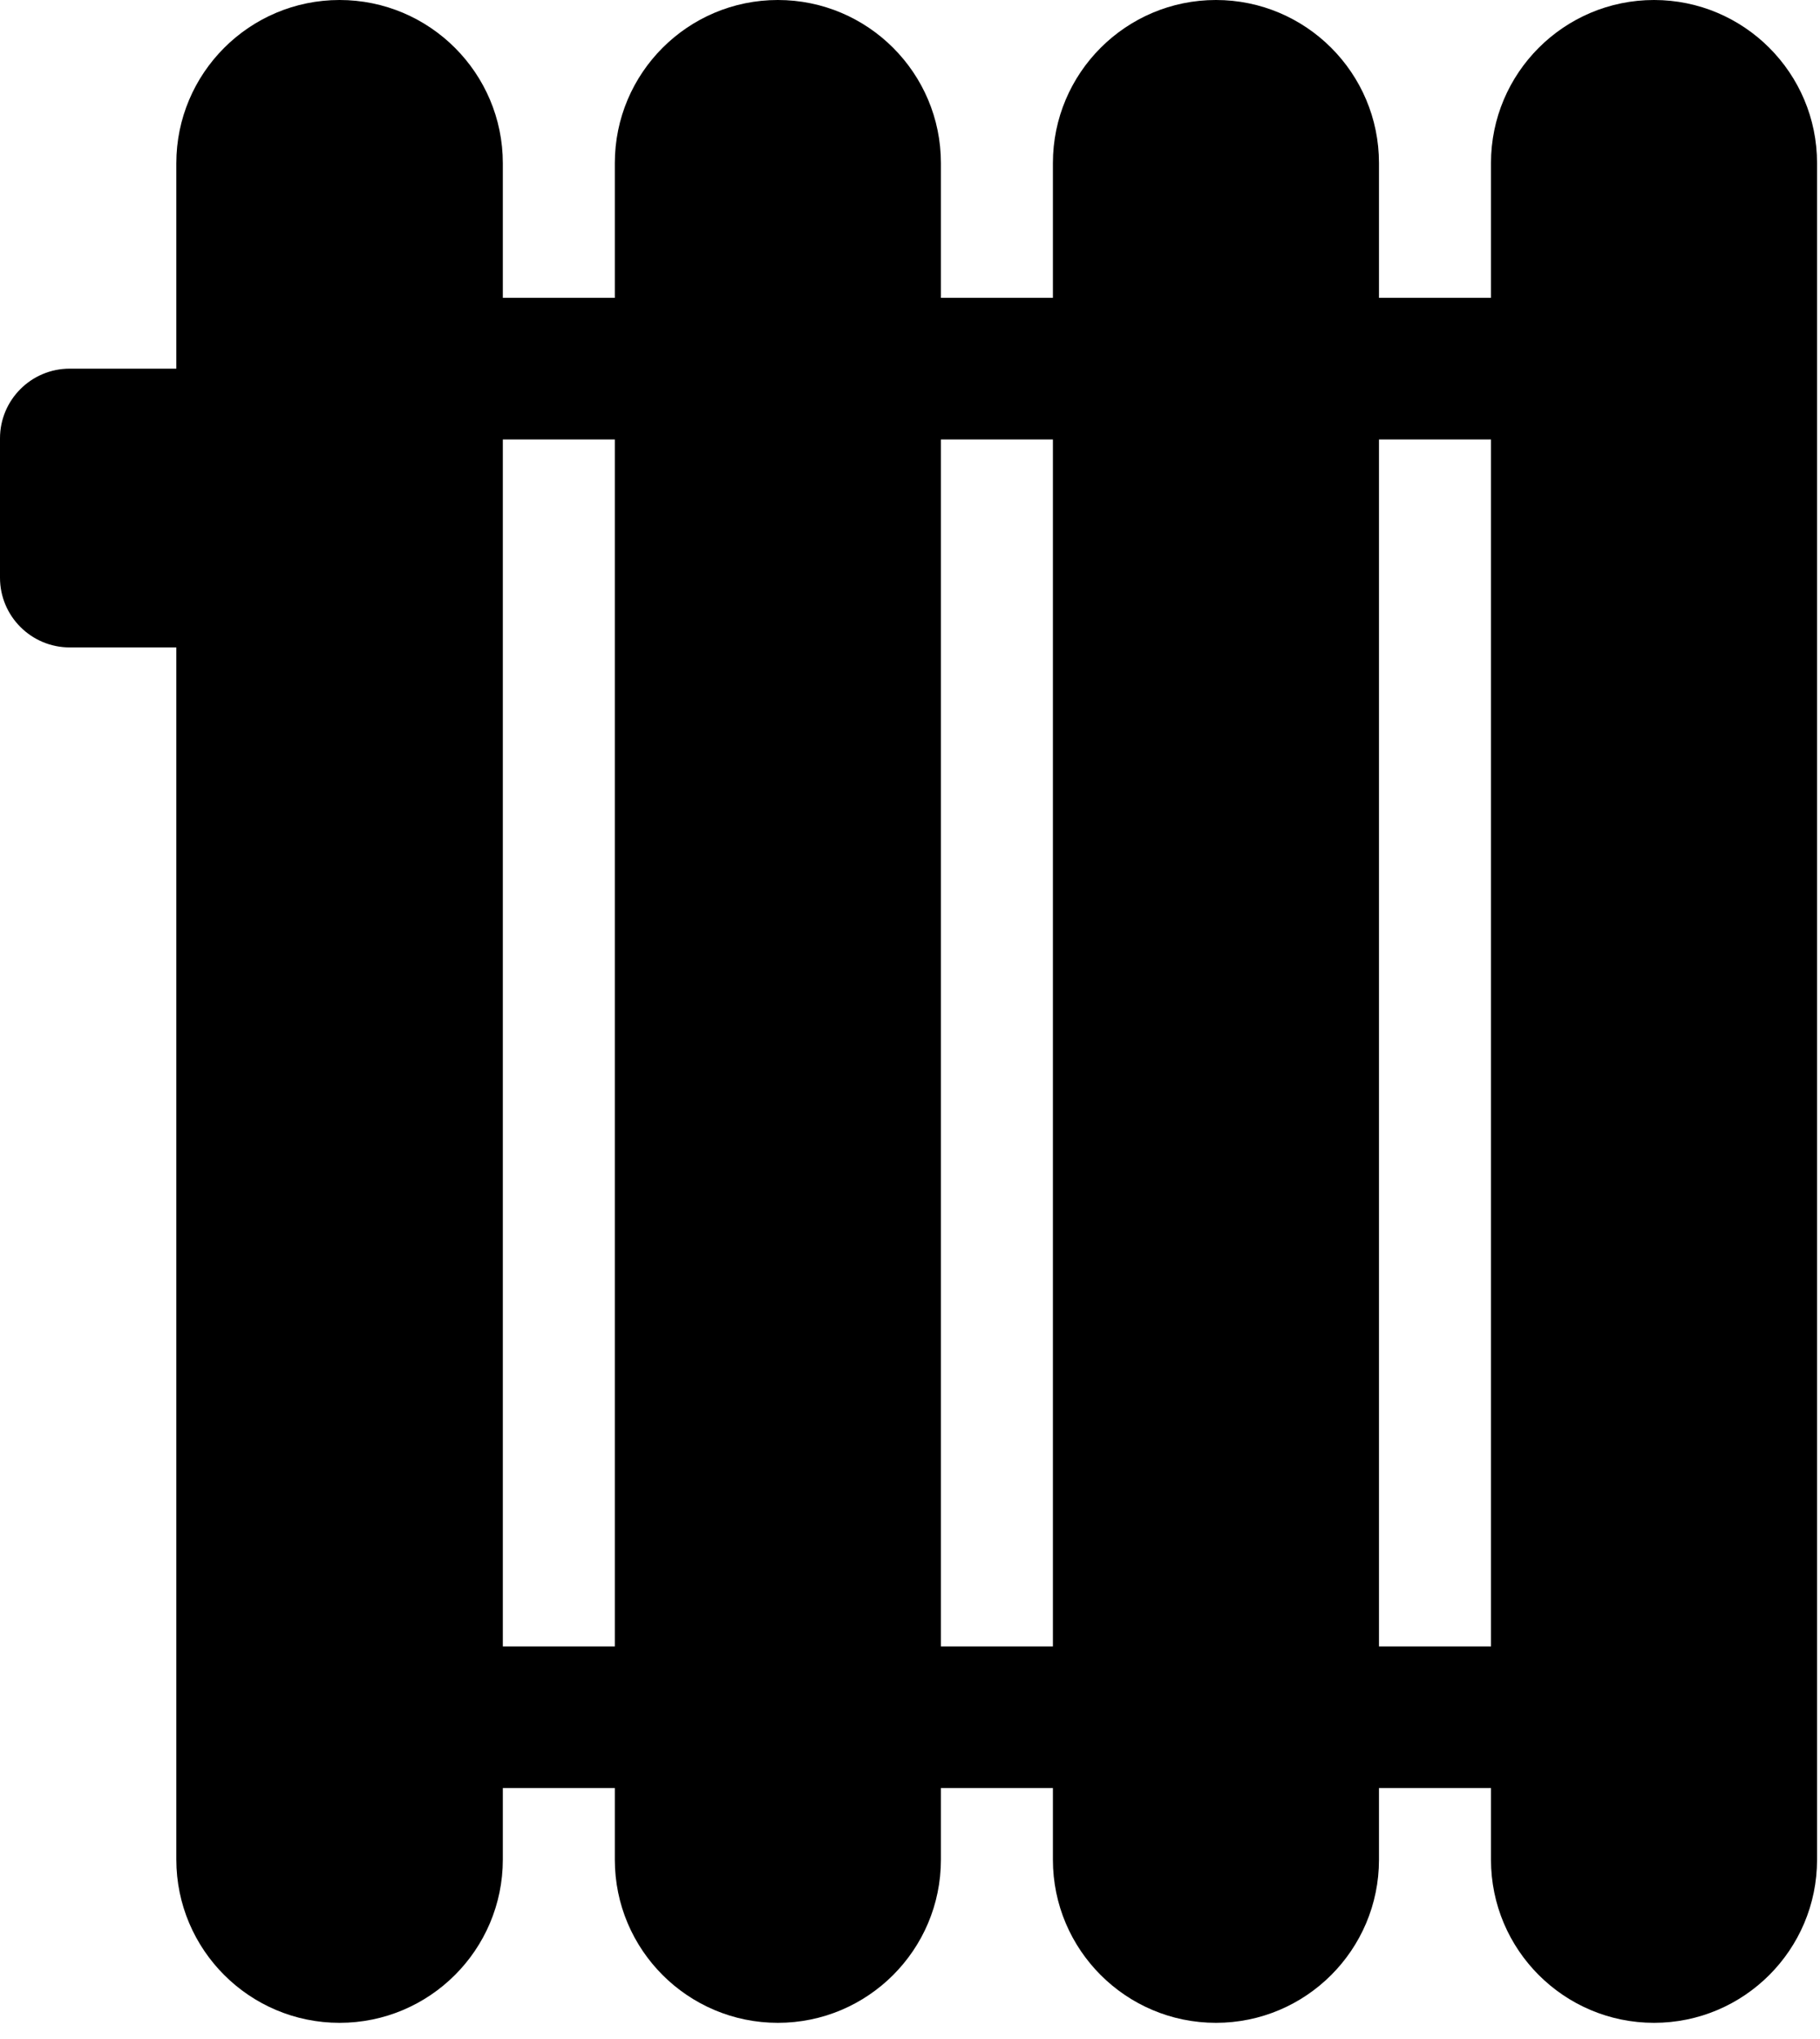 <?xml version="1.0" encoding="UTF-8" standalone="no"?><!DOCTYPE svg PUBLIC "-//W3C//DTD SVG 1.1//EN" "http://www.w3.org/Graphics/SVG/1.1/DTD/svg11.dtd"><svg width="100%" height="100%" viewBox="0 0 50 56" version="1.1" xmlns="http://www.w3.org/2000/svg" xmlns:xlink="http://www.w3.org/1999/xlink" xml:space="preserve" xmlns:serif="http://www.serif.com/" style="fill-rule:evenodd;clip-rule:evenodd;stroke-linejoin:round;stroke-miterlimit:2;"><g><path d="M13.814,4.485c0,-2.475 -2.01,-4.485 -4.485,-4.485c-2.475,-0 -4.485,2.01 -4.485,4.485l-0,46.585c-0,2.476 2.01,4.486 4.485,4.486c2.475,-0 4.485,-2.01 4.485,-4.486l0,-46.585Z"/><path d="M25.849,4.479c0,-2.472 -2.007,-4.479 -4.479,-4.479c-2.472,-0 -4.479,2.007 -4.479,4.479l-0,46.597c-0,2.473 2.007,4.48 4.479,4.48c2.472,-0 4.479,-2.007 4.479,-4.48l0,-46.597Z"/><path d="M37.884,4.479c0,-2.472 -2.007,-4.479 -4.479,-4.479c-2.472,-0 -4.479,2.007 -4.479,4.479l-0,46.597c-0,2.473 2.007,4.48 4.479,4.48c2.472,-0 4.479,-2.007 4.479,-4.48l0,-46.597Z"/><path d="M49.919,4.479c0,-2.472 -2.007,-4.479 -4.479,-4.479c-2.472,-0 -4.479,2.007 -4.479,4.479l-0,46.597c-0,2.473 2.007,4.48 4.479,4.48c2.472,-0 4.479,-2.007 4.479,-4.48l0,-46.597Z"/><rect x="7.94" y="45.217" width="37.5" height="3.89"/><rect x="7.94" y="8.18" width="37.5" height="3.89"/><path d="M7.94,12.039c0,-1.056 -0.858,-1.914 -1.914,-1.914l-4.112,0c-1.056,0 -1.914,0.858 -1.914,1.914l-0,3.828c-0,1.056 0.858,1.914 1.914,1.914l4.112,-0c1.056,-0 1.914,-0.858 1.914,-1.914l0,-3.828Z"/></g></svg>
